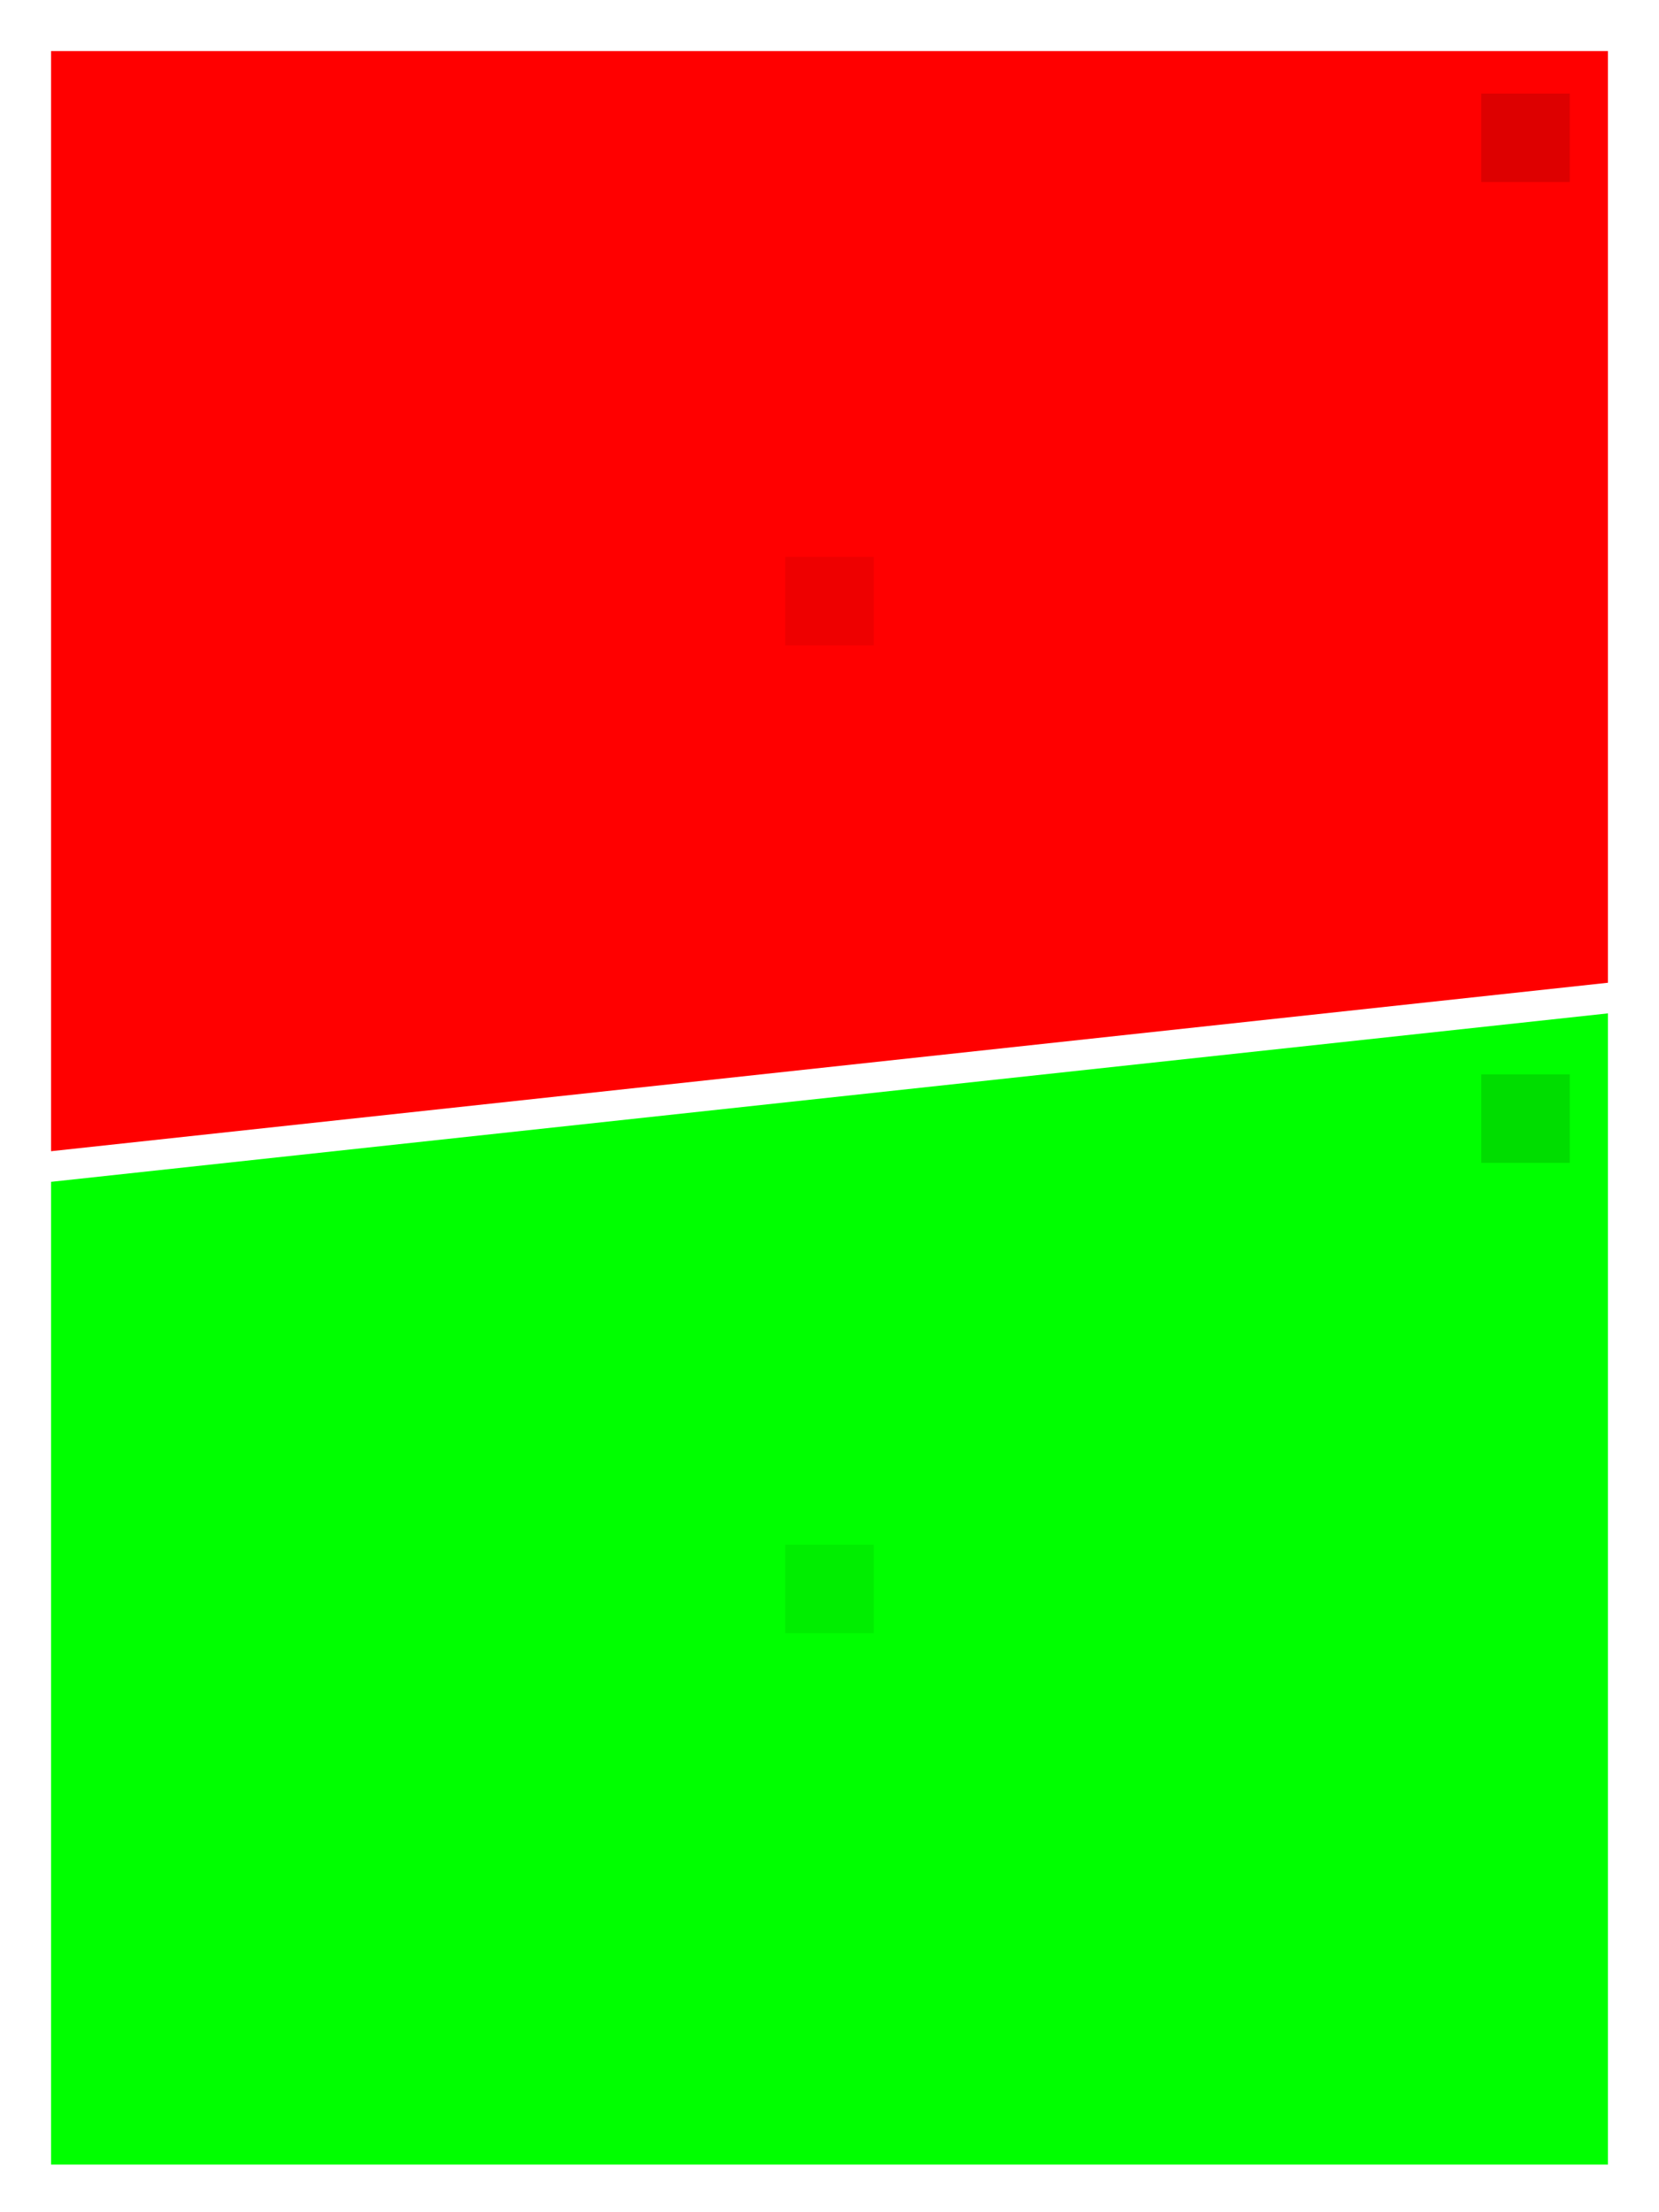 <?xml version="1.0" encoding="utf-8"?>
<!-- Generator: Adobe Illustrator 16.0.0, SVG Export Plug-In . SVG Version: 6.00 Build 0)  -->
<!DOCTYPE svg PUBLIC "-//W3C//DTD SVG 1.1//EN" "http://www.w3.org/Graphics/SVG/1.1/DTD/svg11.dtd">
<svg version="1.1" id="Layer_1" xmlns="http://www.w3.org/2000/svg" xmlns:xlink="http://www.w3.org/1999/xlink" x="0px" y="0px"
	 width="600px" height="800px" viewBox="0 0 600 800" enable-background="new 0 0 600 800" xml:space="preserve">
<g id="gird_x5F_2_x5F_3">
	<path fill="#00FF00" d="M18.461,427.385l563.076-60.923V782.77H18.461V427.385z"/>
	<path fill="#FF0000" d="M18.461,18.461h563.076v336.923L18.461,416.309V18.461z"/>
	<rect x="284" y="201.385" fill="#EE0000" width="32" height="32"/>
	<rect x="535.721" y="33.83" fill="#DD0000" width="32" height="32"/>
	<rect x="284" y="558.615" fill="#00EE00" width="32" height="32"/>
	<rect x="535.721" y="388.521" fill="#00DD00" width="32" height="32"/>
</g>
</svg>
